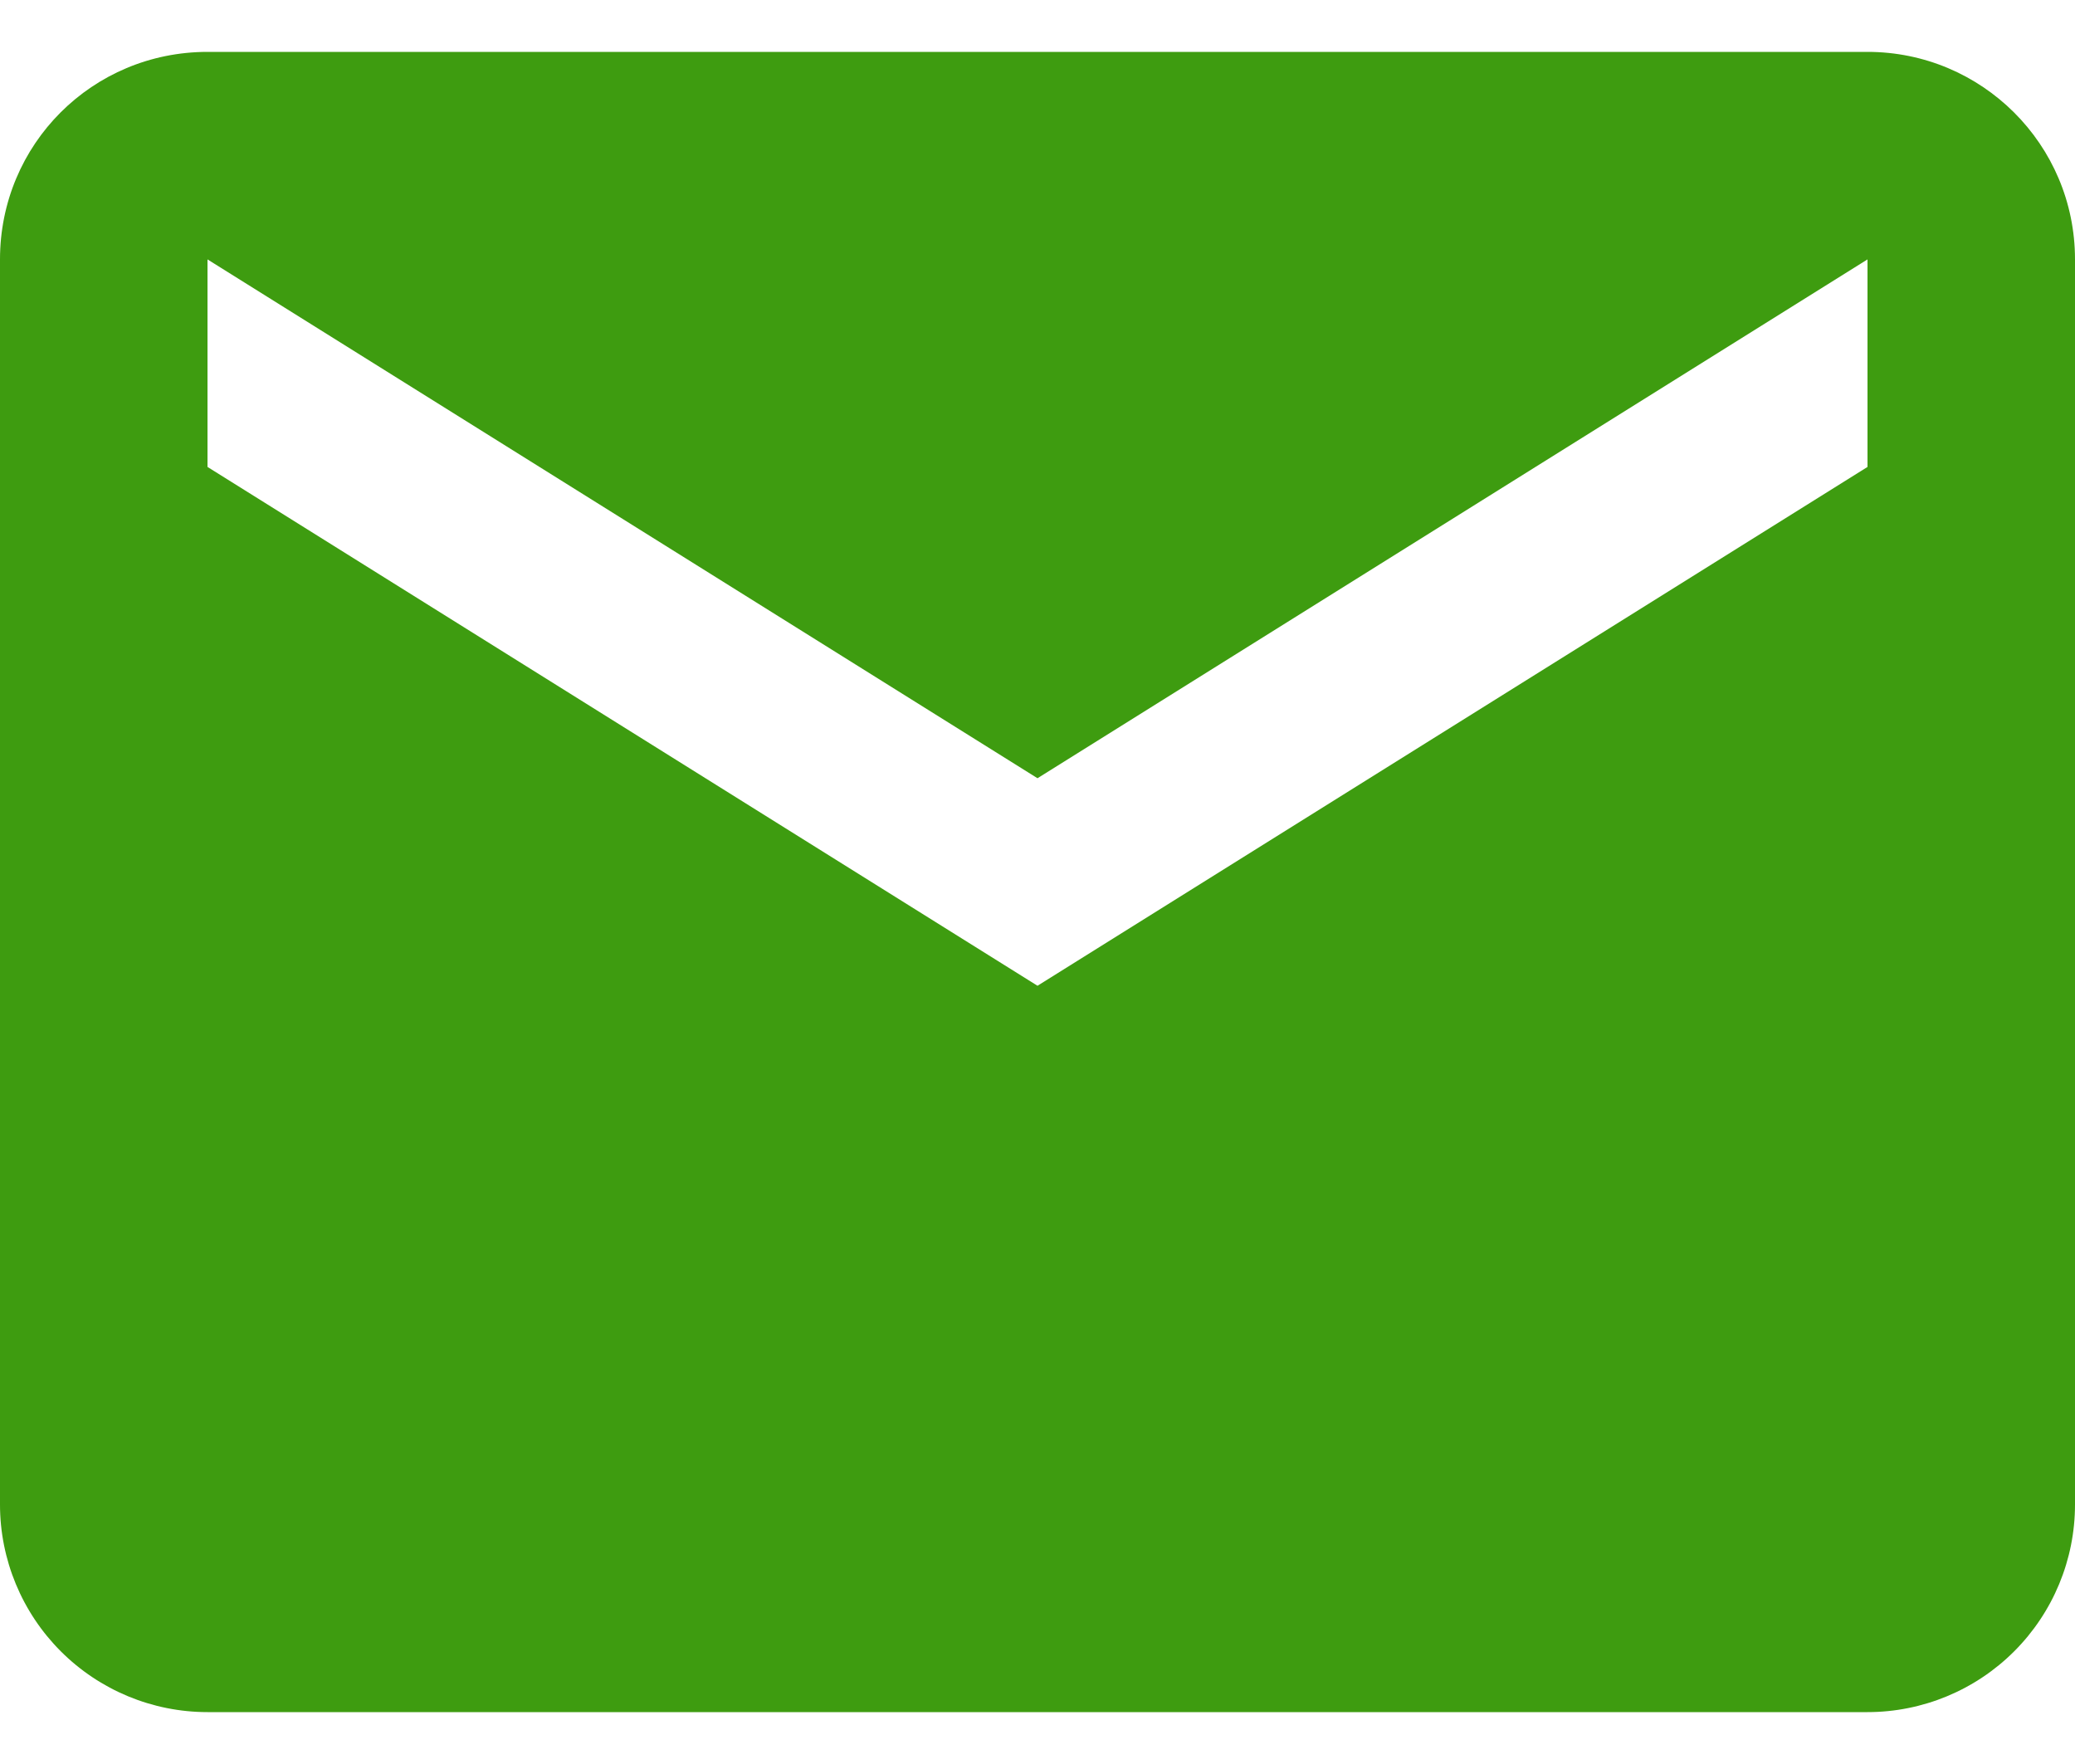 <svg width="20" height="17" viewBox="0 0 20 17" fill="none" xmlns="http://www.w3.org/2000/svg">
<path d="M18 4.5L10 9.5L2 4.5V2.5L10 7.5L18 2.5V4.5ZM18 0.5H2C0.89 0.5 0 1.39 0 2.5V14.5C0 15.03 0.211 15.539 0.586 15.914C0.961 16.289 1.47 16.5 2 16.5H18C18.53 16.5 19.039 16.289 19.414 15.914C19.789 15.539 20 15.03 20 14.5V2.5C20 1.39 19.1 0.5 18 0.5Z" fill="#3E9C10"/>
</svg>
